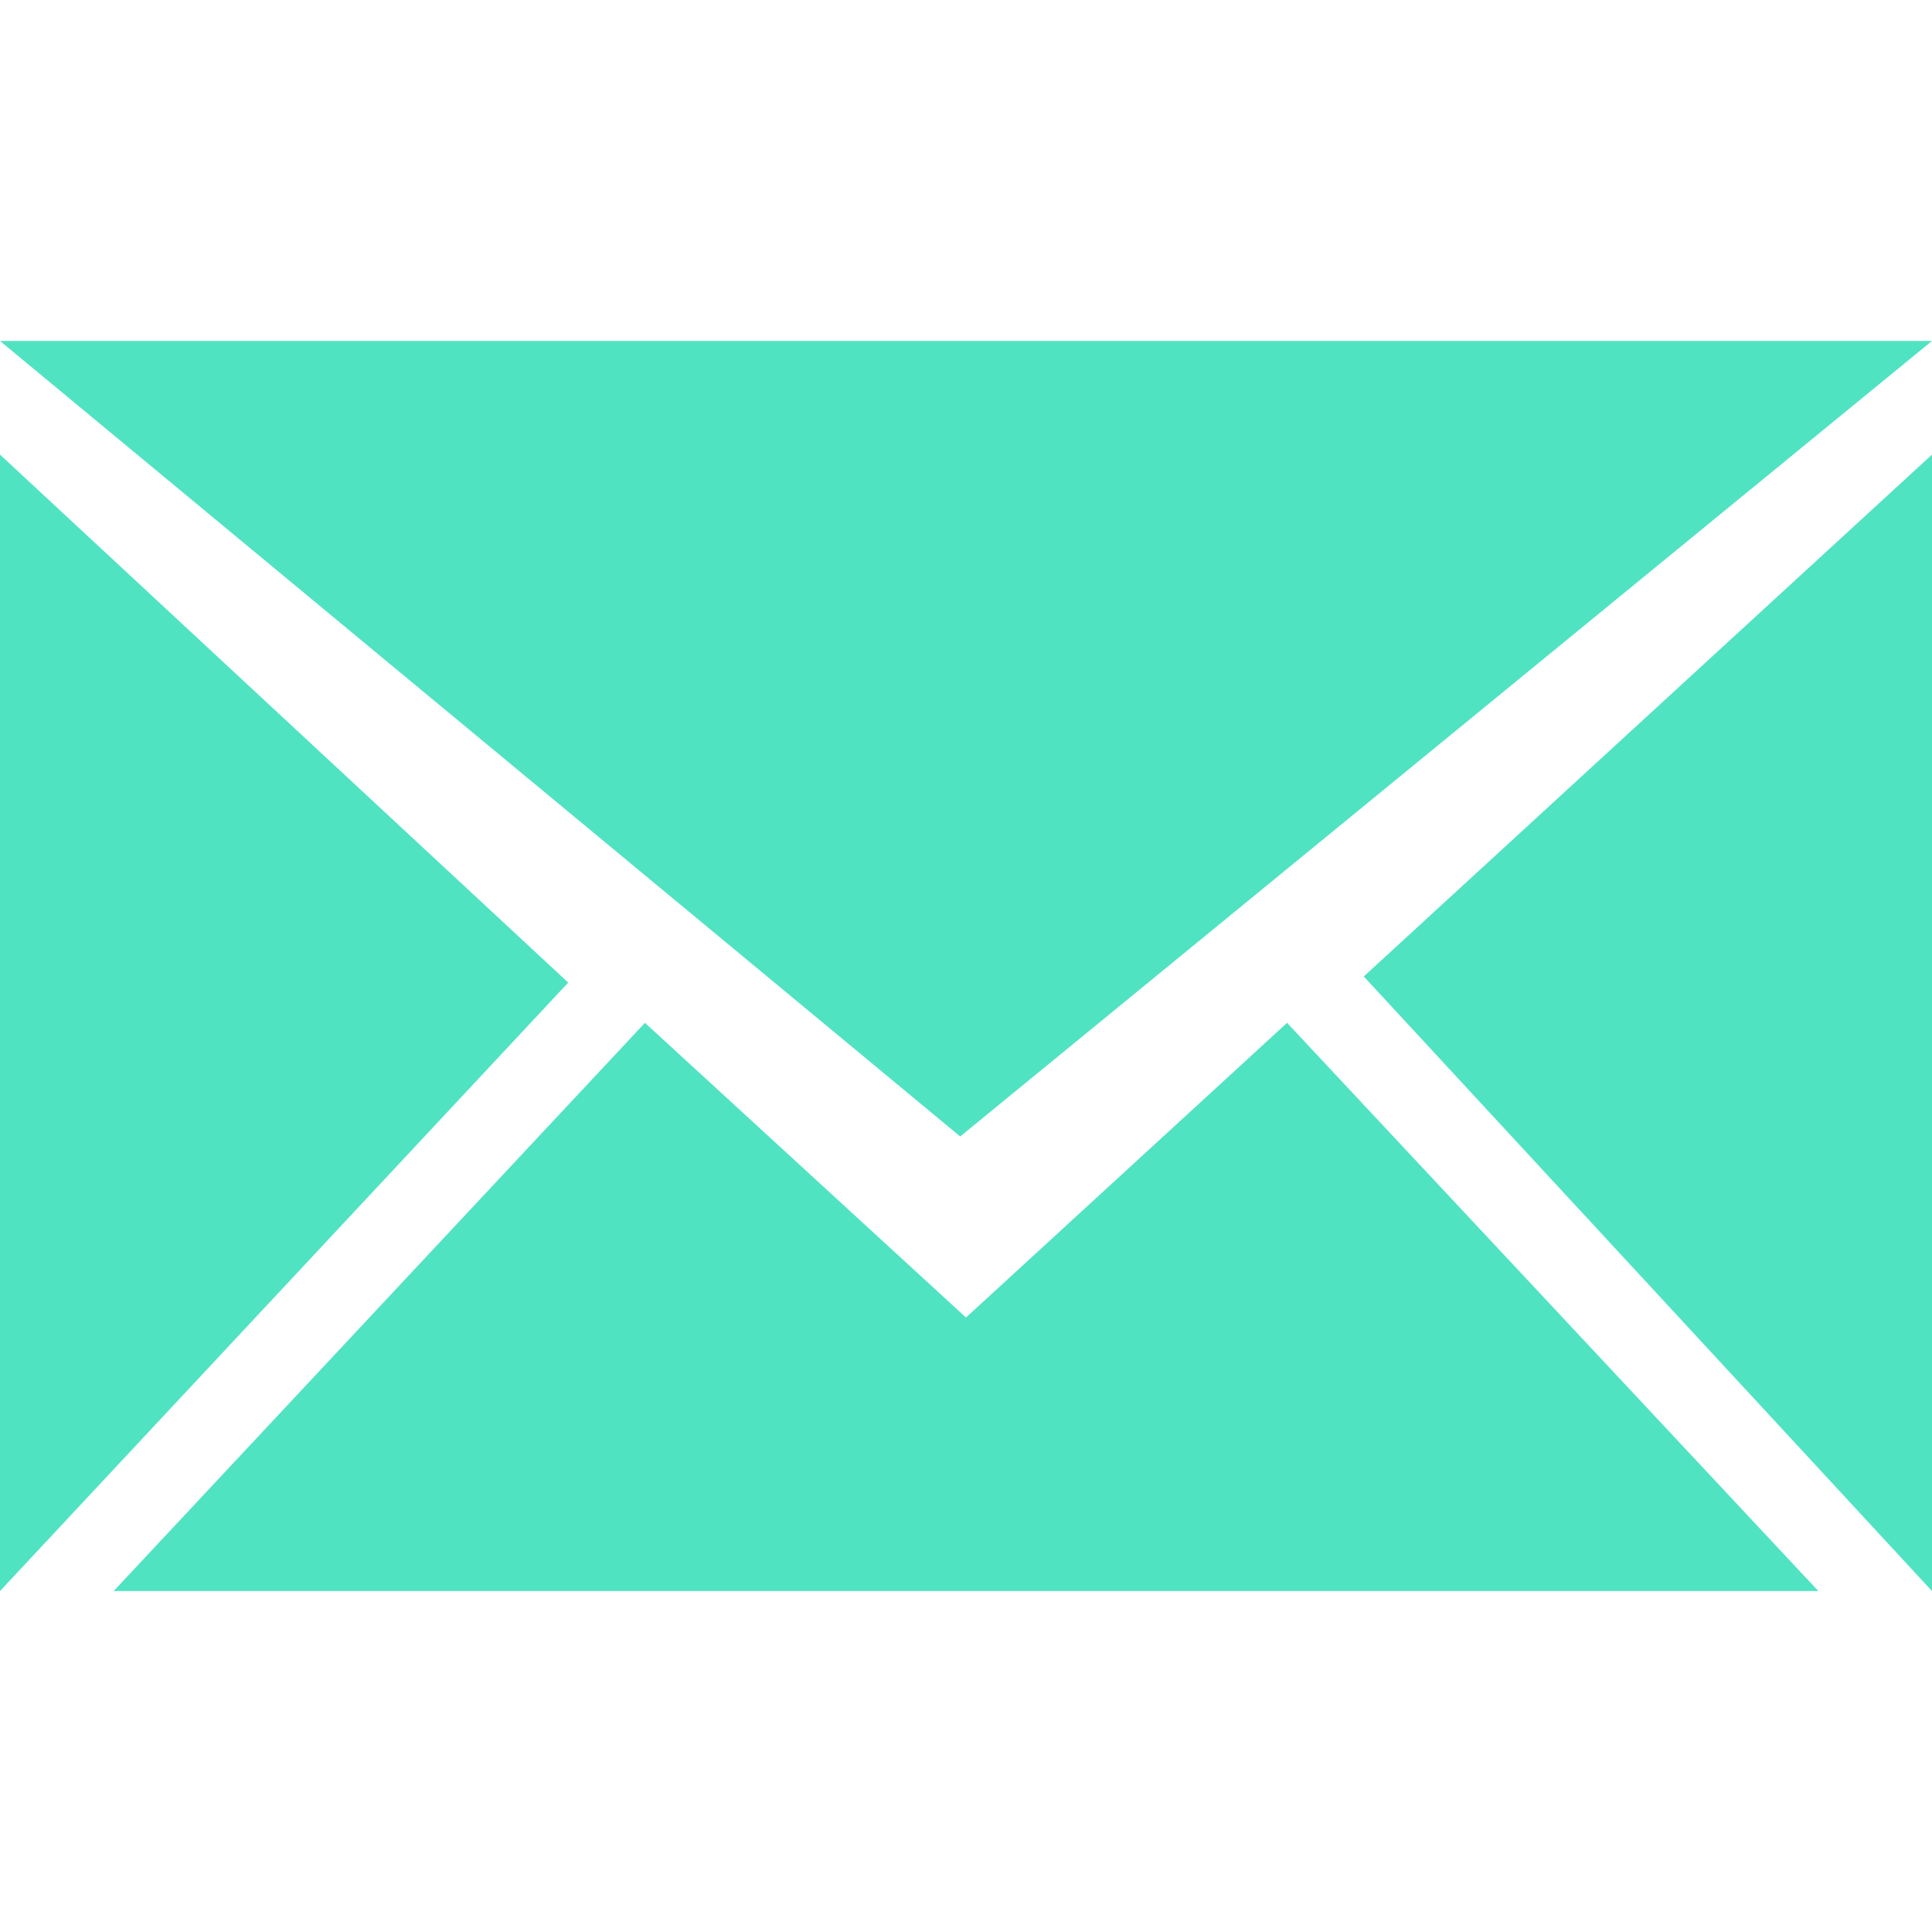 <?xml version="1.0" encoding="UTF-8" standalone="no"?>
<svg width="17px" height="17px" viewBox="0 0 17 17" version="1.1" xmlns="http://www.w3.org/2000/svg" xmlns:xlink="http://www.w3.org/1999/xlink" xmlns:sketch="http://www.bohemiancoding.com/sketch/ns">
    <!-- Generator: Sketch 3.3.2 (12043) - http://www.bohemiancoding.com/sketch -->
    <title>email</title>
    <desc>Created with Sketch.</desc>
    <defs></defs>
    <g id="Page-1" stroke="none" stroke-width="1" fill="none" fill-rule="evenodd" sketch:type="MSPage">
        <g id="email" sketch:type="MSArtboardGroup" fill="#50E3C2">
            <path d="M11.325,9 L8.5,11.593 L5.675,9 L1,14 L16,14 L11.325,9 L11.325,9 Z M17,4 L12,8.592 L17,14 L17,4 L17,4 Z M0,4 L0,14 L5,8.646 L0,4 L0,4 Z M17,3 L0,3 L8.449,10 L17,3 L17,3 Z" id="email-channel-white" sketch:type="MSShapeGroup"></path>
        </g>
    </g>
</svg>